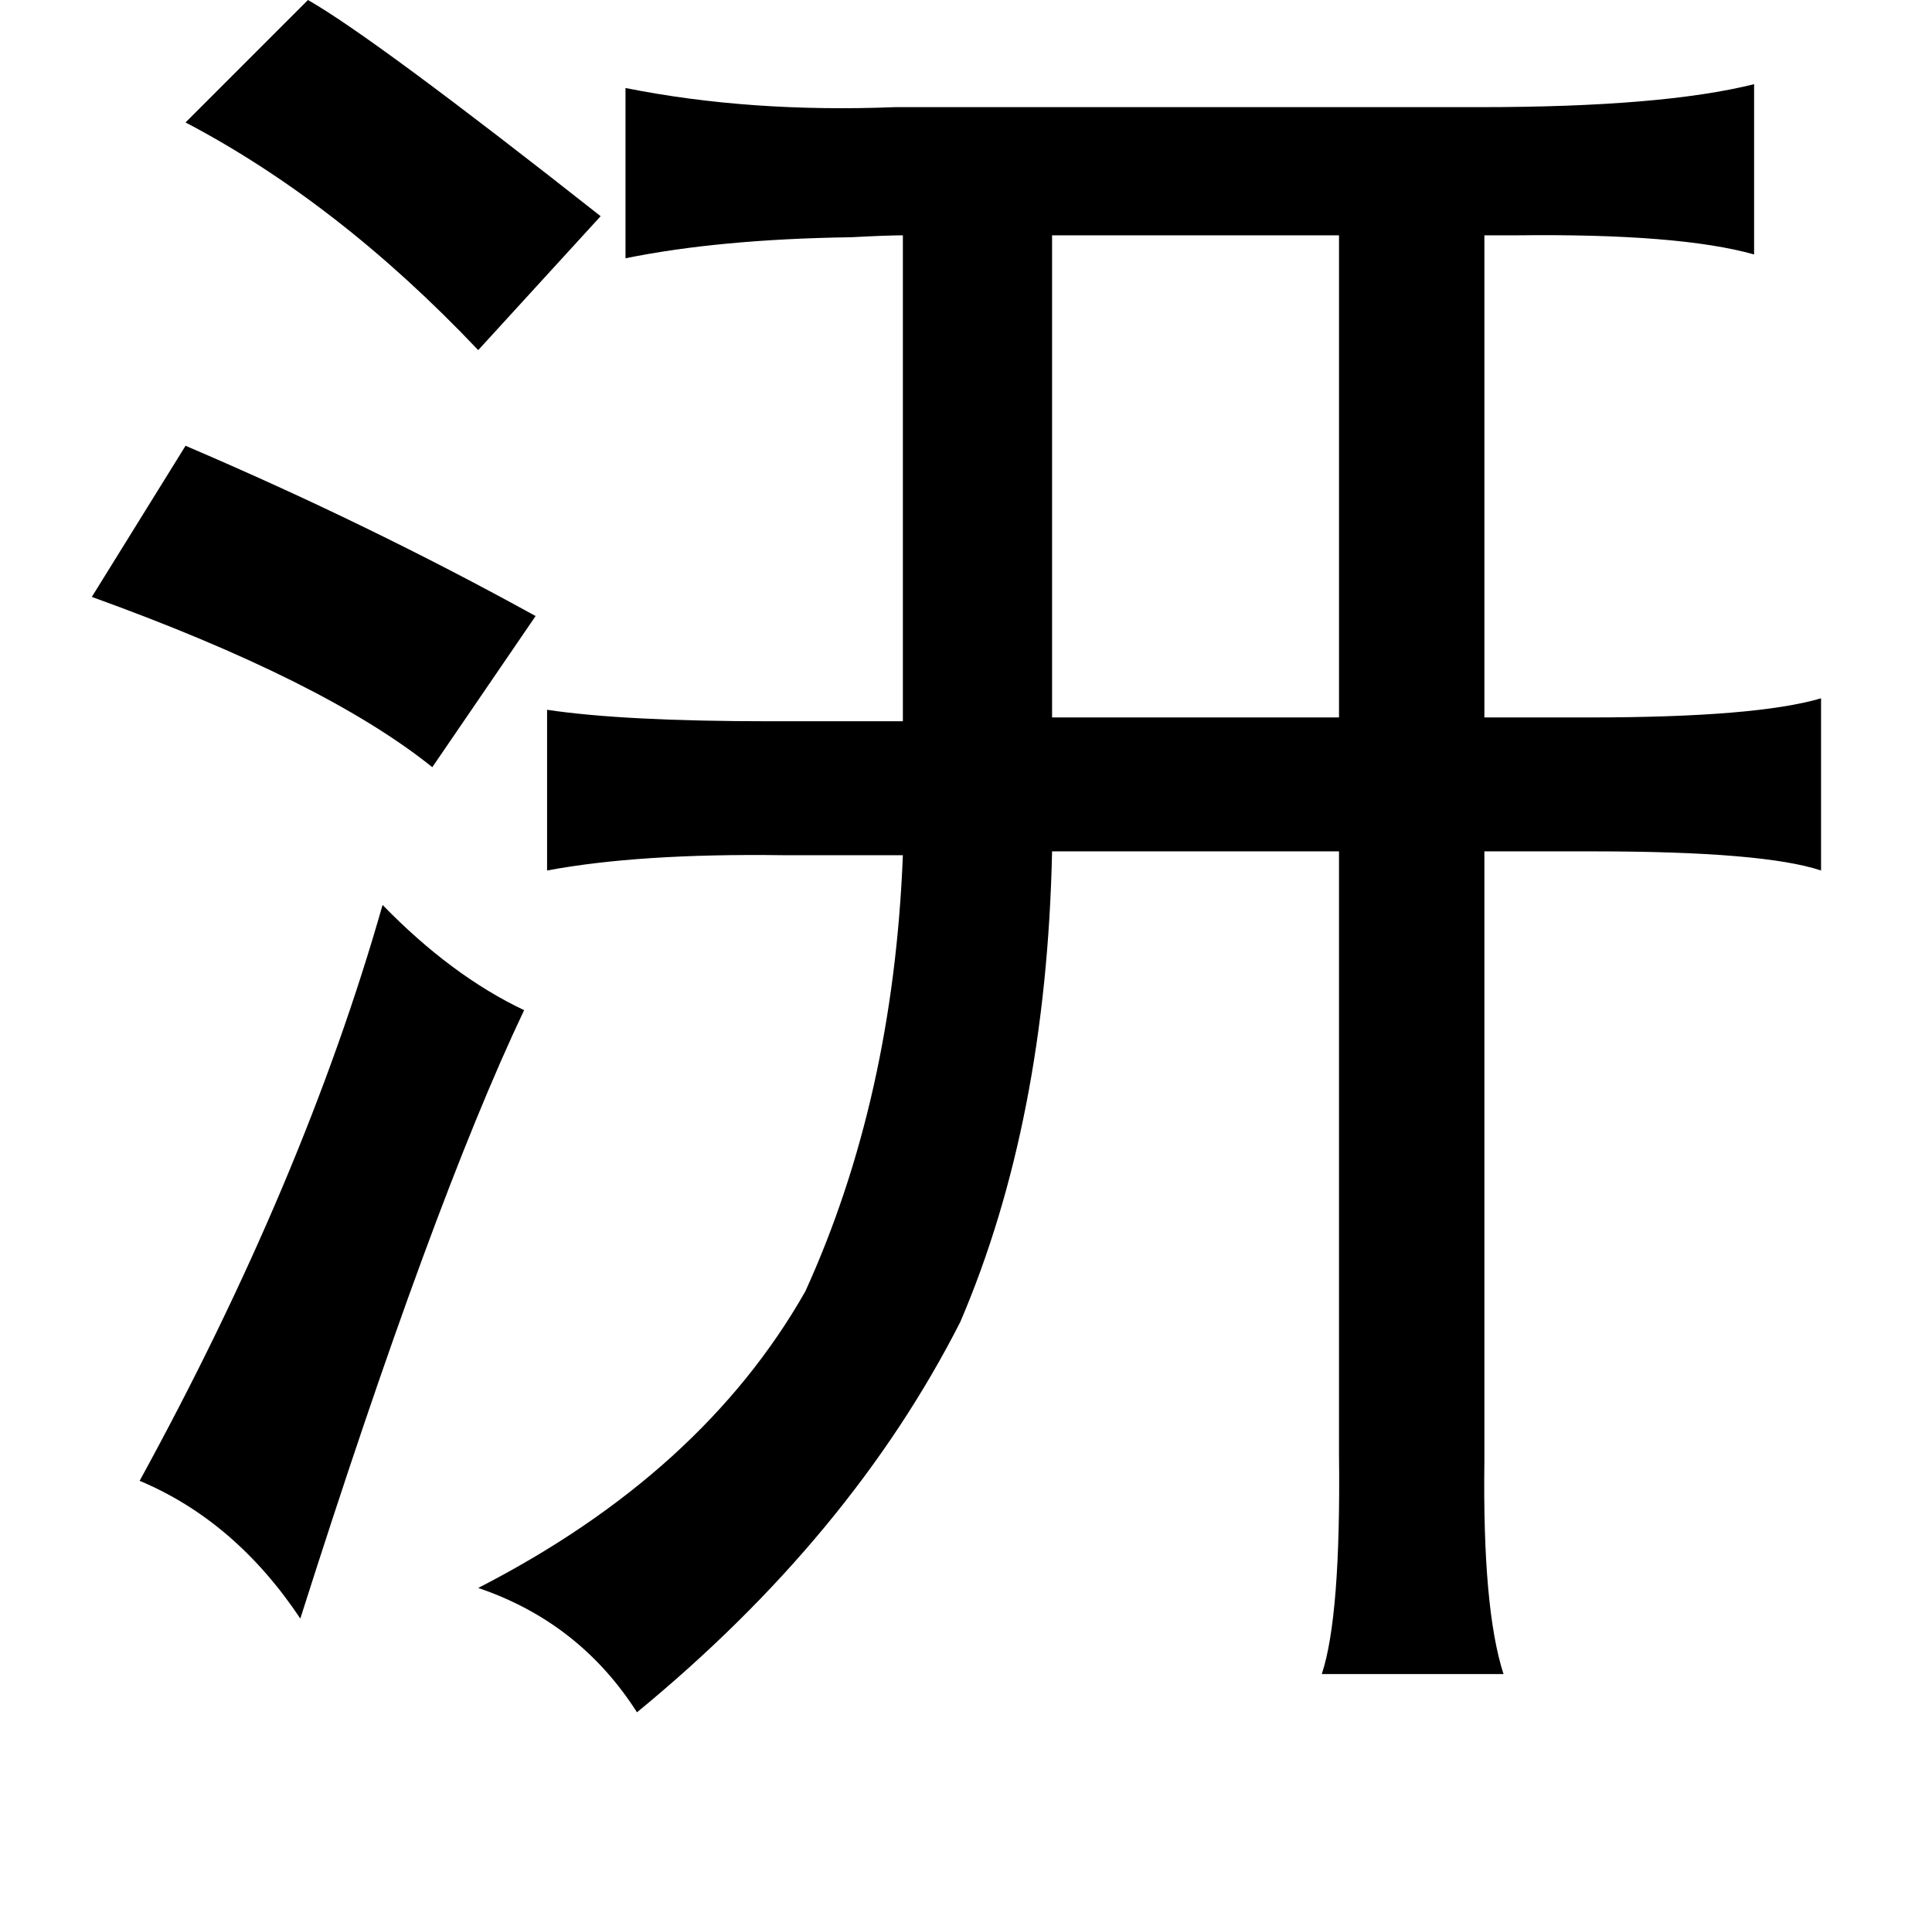 <?xml version="1.0" standalone="no"?>
<!DOCTYPE svg PUBLIC "-//W3C//DTD SVG 1.1//EN" "http://www.w3.org/Graphics/SVG/1.1/DTD/svg11.dtd" >
<svg xmlns="http://www.w3.org/2000/svg" xmlns:xlink="http://www.w3.org/1999/xlink" version="1.1" viewBox="-10 0 1010 1000">
   <path fill="currentColor"
d="M151 0q35 20 153 113l-64 70q-73 -77 -153 -119zM907 44v89q-39 -11 -124 -10h-17v252h55q87 0 121 -10v90q-30 -10 -119 -10h-57v319q-1 77 10 111h-95q10 -30 9 -115v-315h-150q-3 141 -48 246q-57 112 -169 204q-30 -47 -83 -65q117 -60 171 -155q46 -101 51 -228h-63
q-75 -1 -123 8v-84q40 6 117 6h69v-254q-8 0 -27 1q-69 1 -118 11v-89q65 13 141 10h306q95 0 143 -12zM540 123v252h150v-252h-150zM87 233q96 41 183 89l-54 79q-56 -45 -178 -89zM190 473q36 37 74 55q-48 101 -117 318q-34 -51 -84 -72q86 -157 127 -301z" />
</svg>
